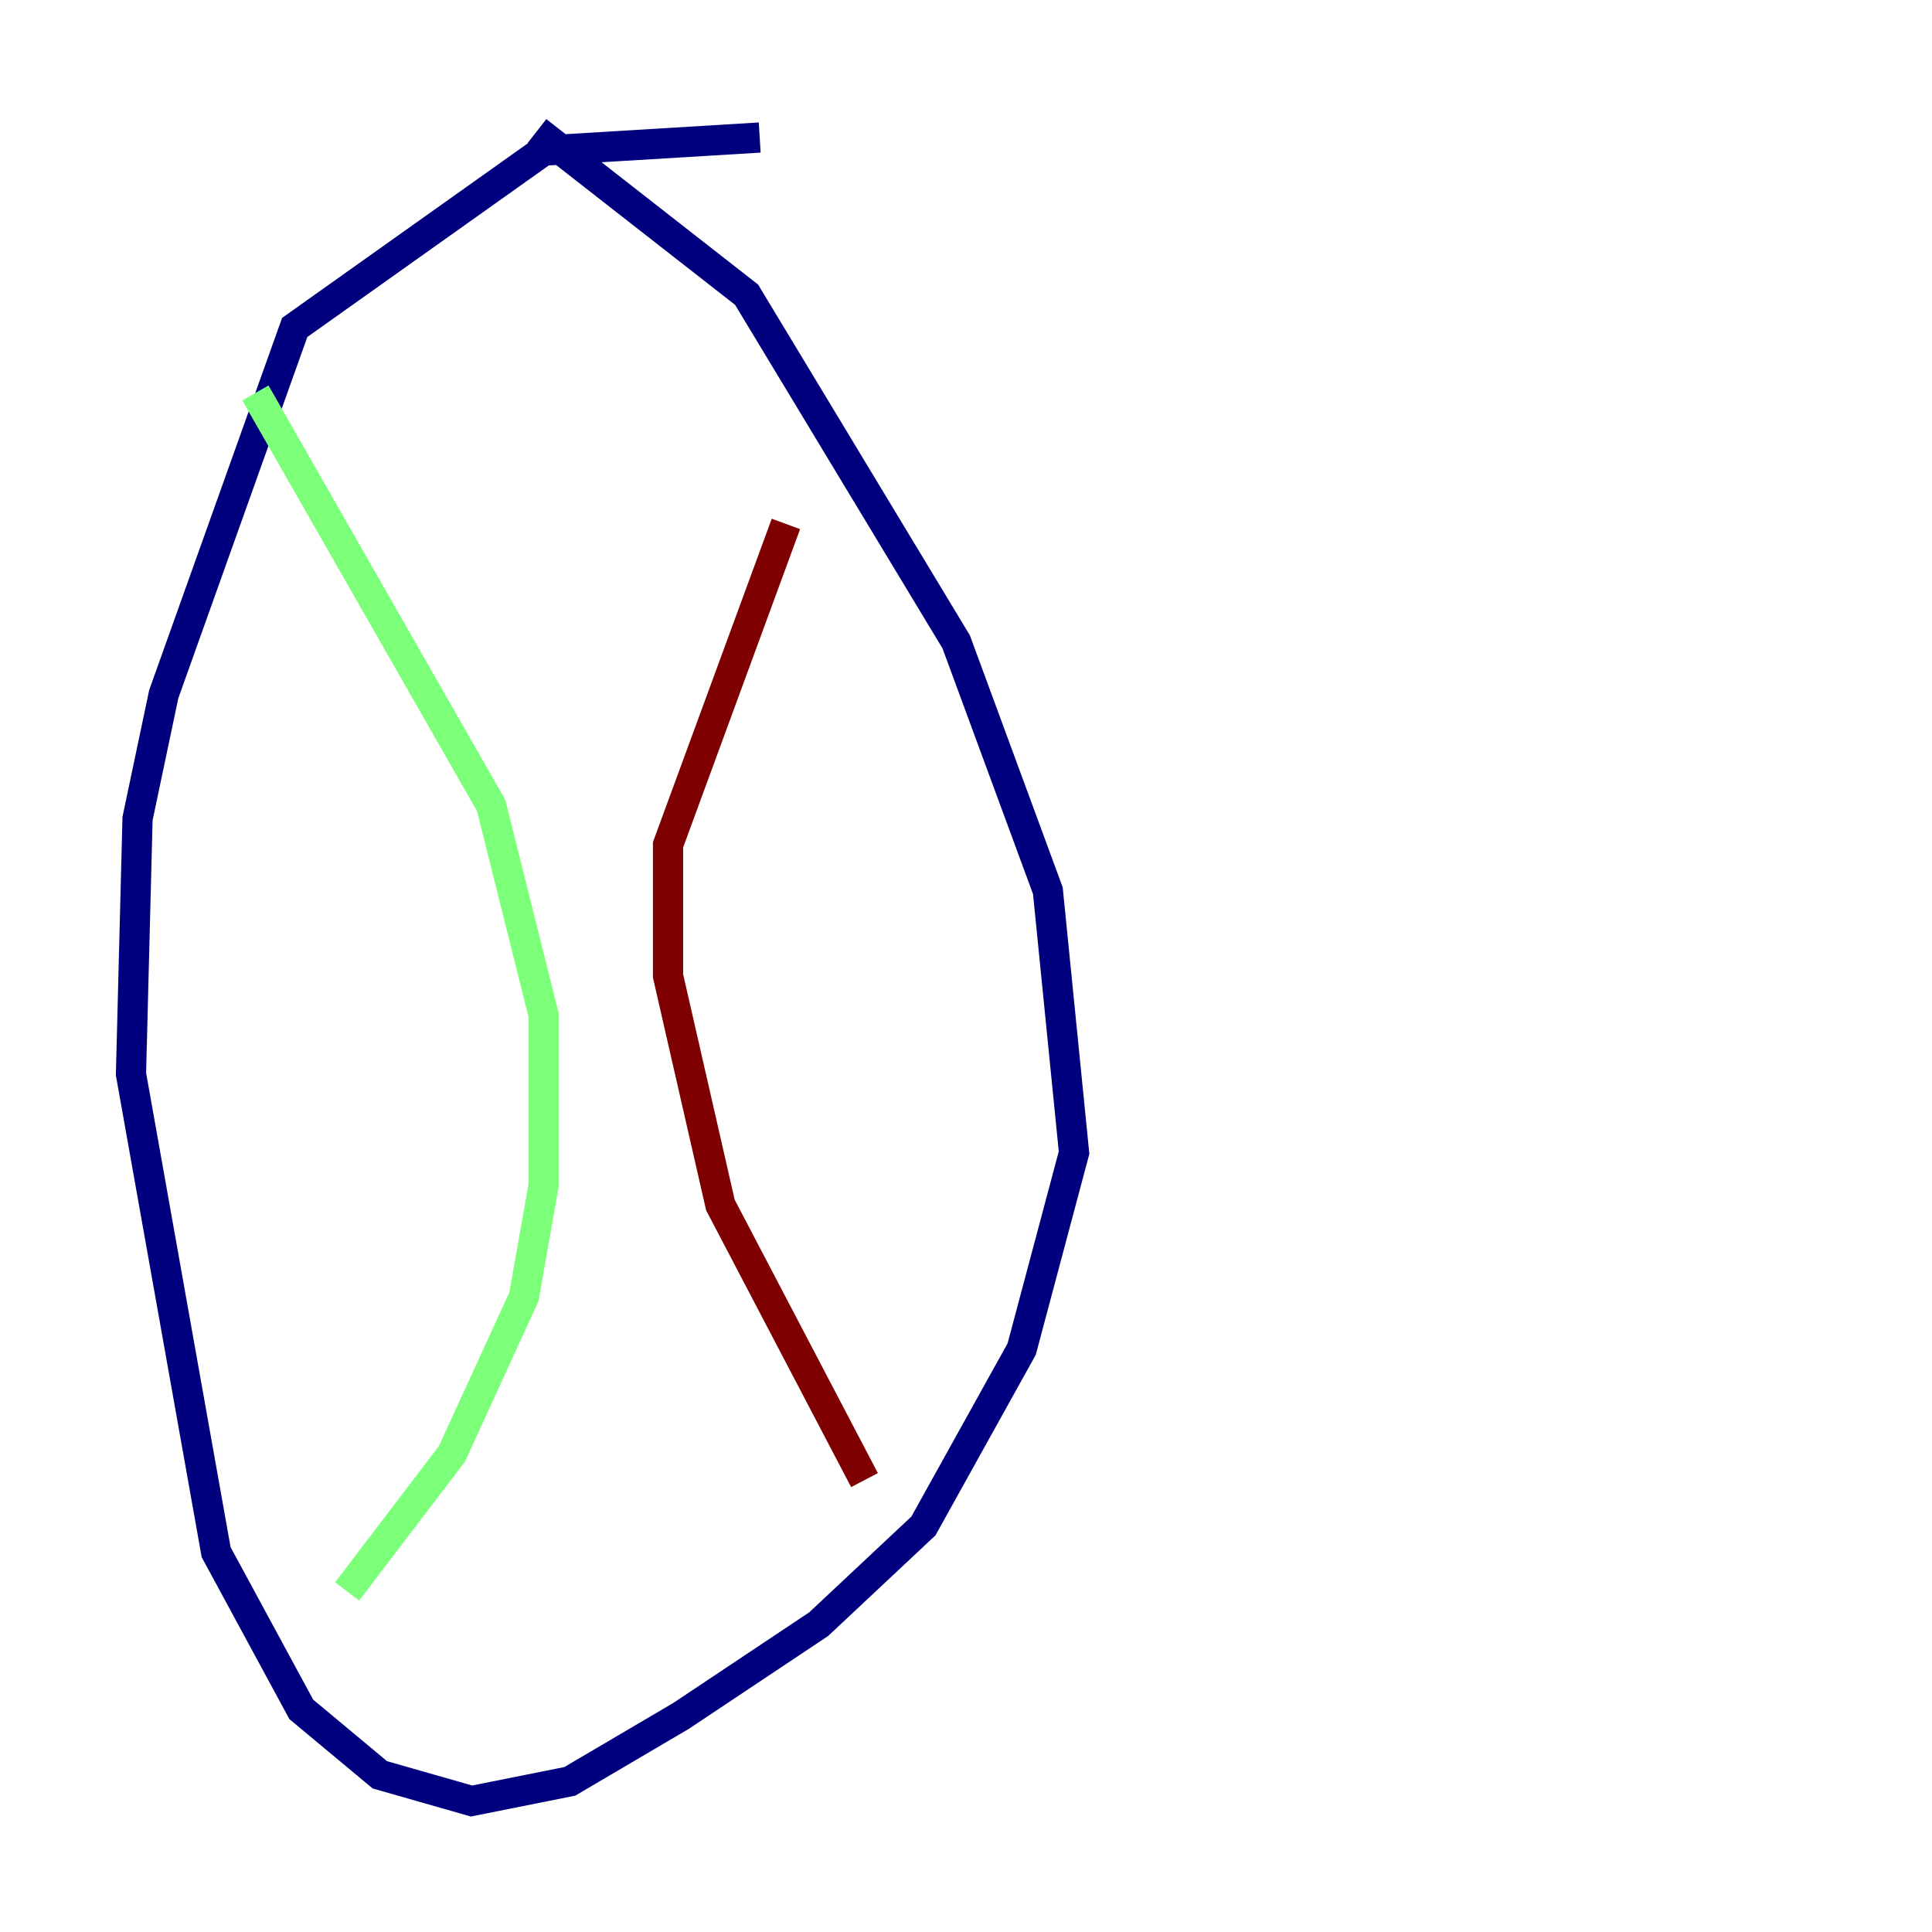 <?xml version="1.0" encoding="utf-8" ?>
<svg baseProfile="tiny" height="128" version="1.2" viewBox="0,0,128,128" width="128" xmlns="http://www.w3.org/2000/svg" xmlns:ev="http://www.w3.org/2001/xml-events" xmlns:xlink="http://www.w3.org/1999/xlink"><defs /><polyline fill="none" points="50.332,9.112 36.014,9.98 19.525,21.695 10.848,45.993 9.112,54.237 8.678,71.159 14.319,102.834 19.959,113.248 25.166,117.586 31.241,119.322 37.749,118.02 45.125,113.681 54.237,107.607 61.18,101.098 67.688,89.383 71.159,76.366 69.424,59.01 63.349,42.522 49.464,19.525 35.58,8.678" stroke="#00007f" stroke-width="2" /><polyline fill="none" points="16.922,26.034 32.542,53.37 36.014,67.254 36.014,78.536 34.712,85.912 29.939,96.325 22.997,105.437" stroke="#7cff79" stroke-width="2" /><polyline fill="none" points="52.068,34.712 44.258,55.973 44.258,64.651 47.729,79.837 57.275,98.061" stroke="#7f0000" stroke-width="2" /></svg>